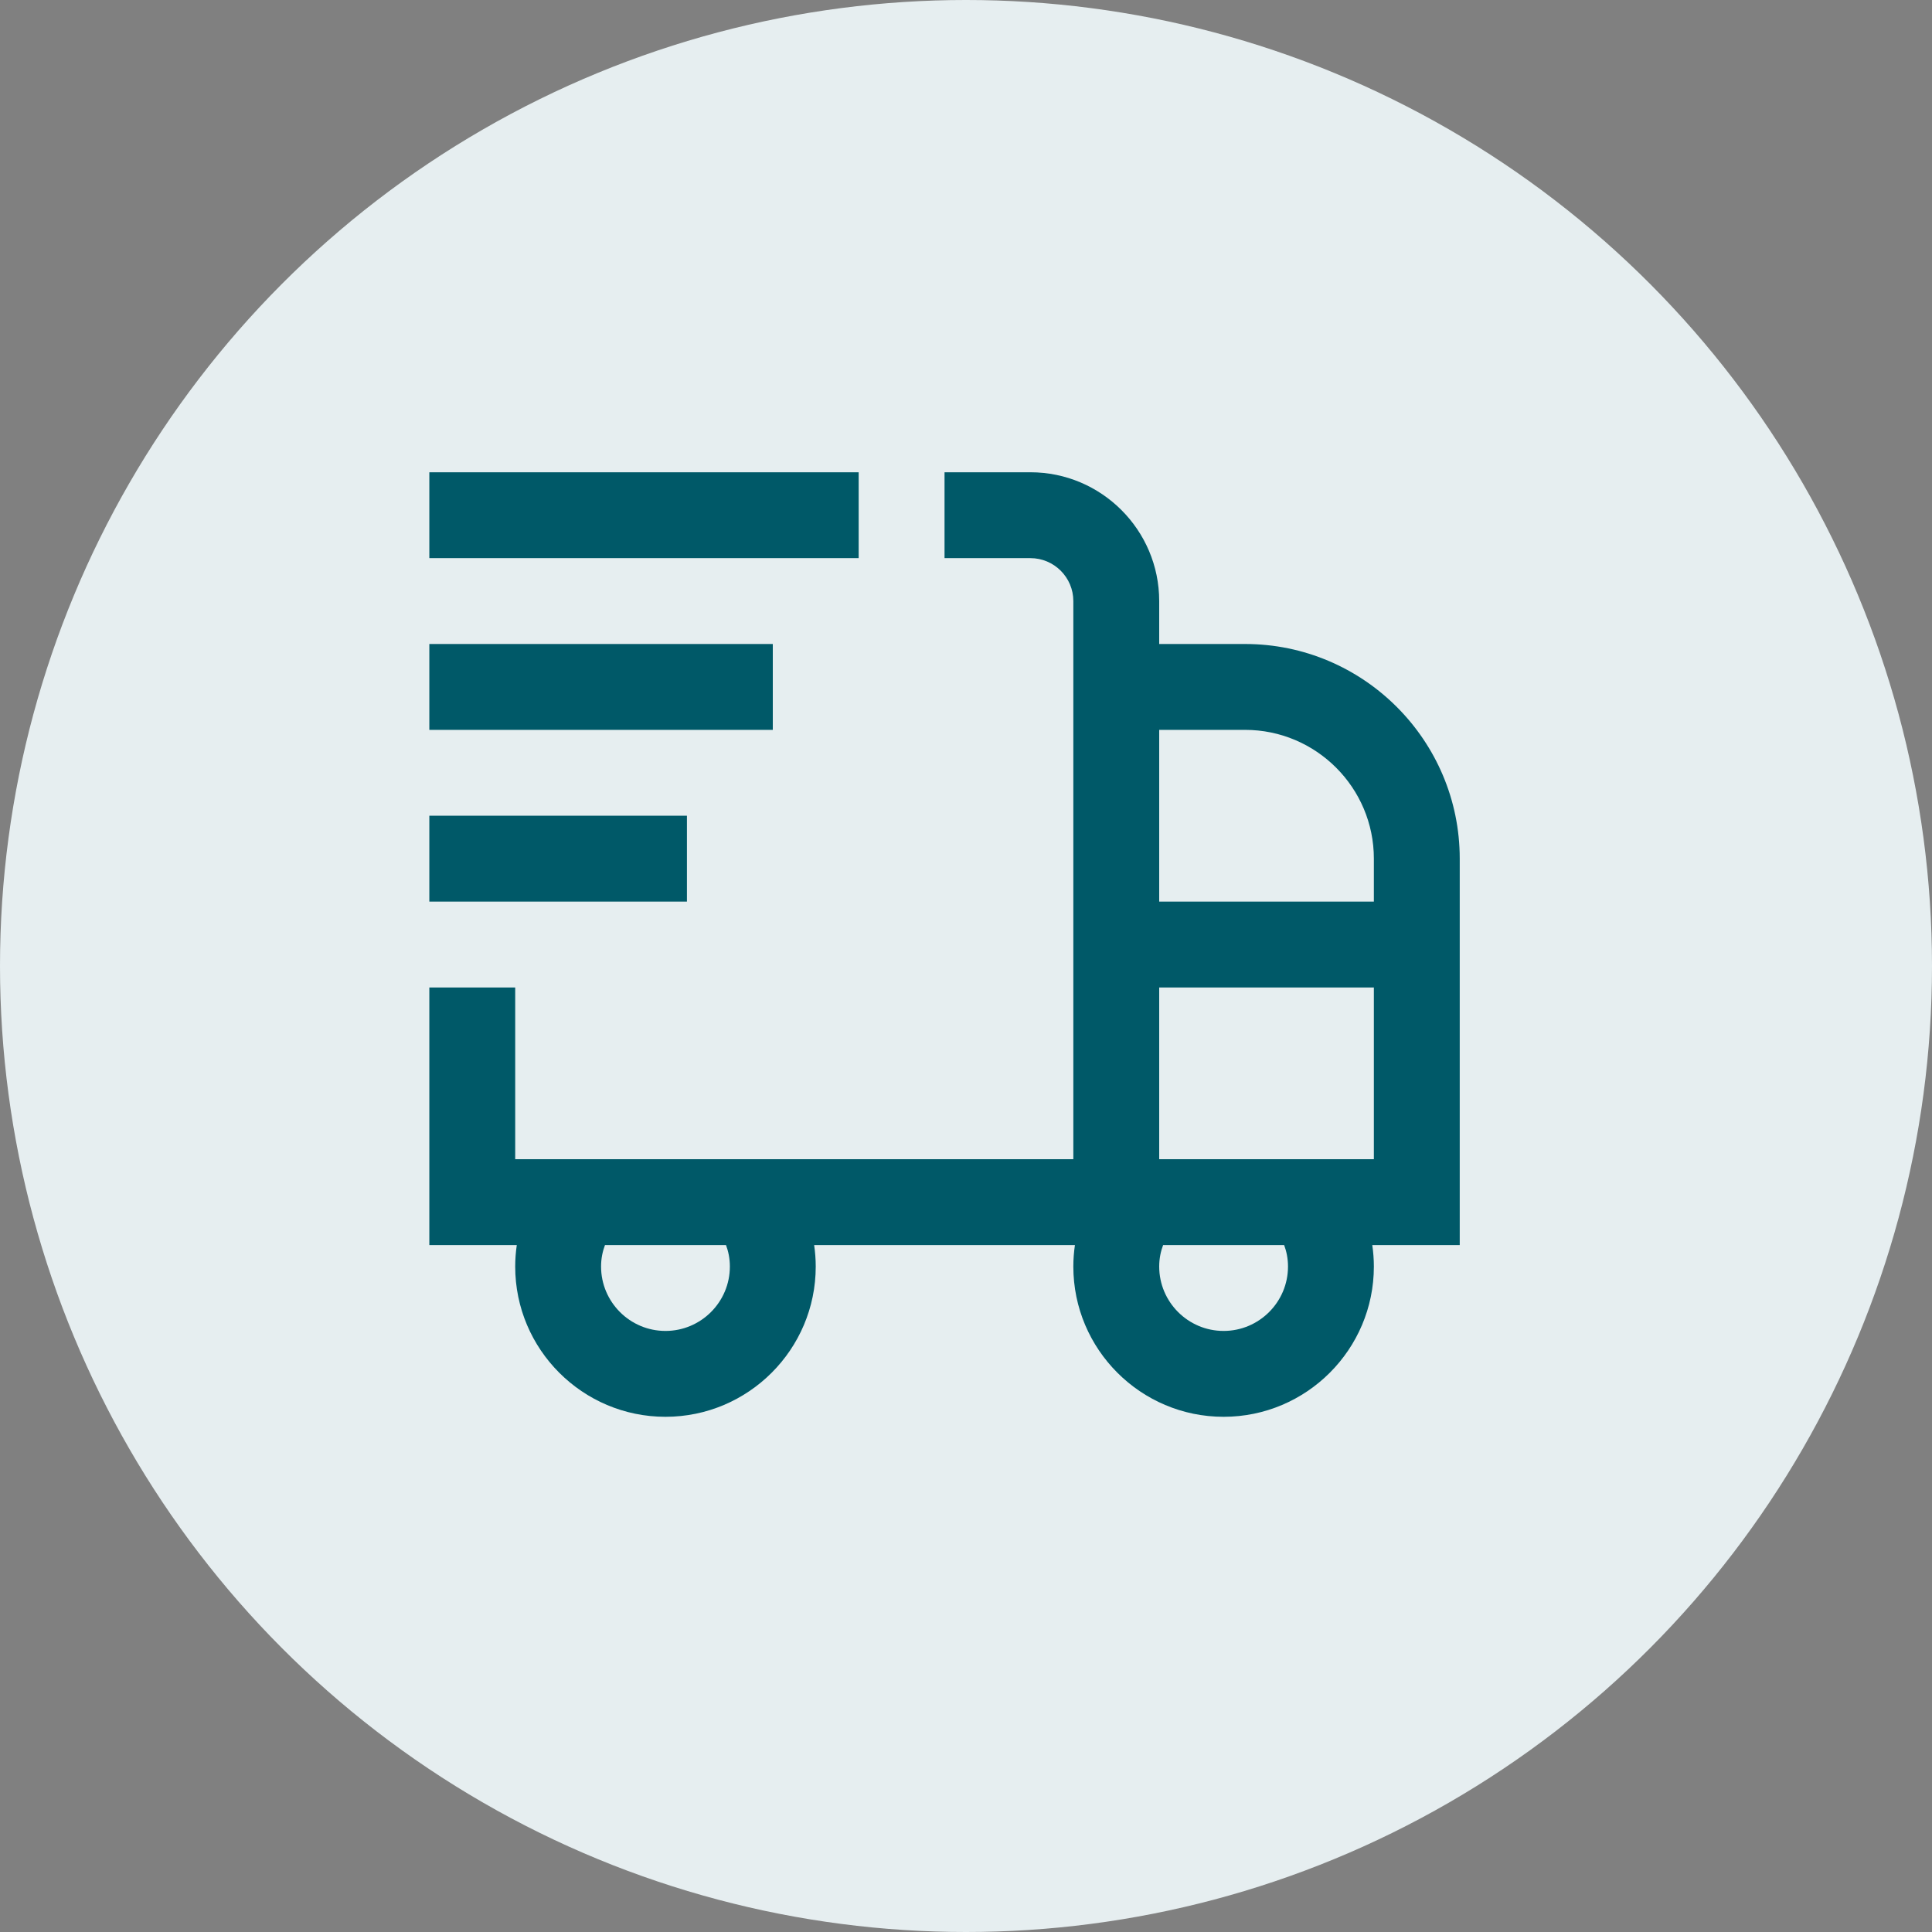 <svg width="45" height="45" viewBox="0 0 45 45" fill="none" xmlns="http://www.w3.org/2000/svg">
<rect x="0" y="0" width="45" height="45" fill="#808080" stroke="none"/>
<circle cx="22.5" cy="22.5" r="22.5" fill="#E6EEF0"/>
<path d="M34 20C34 17.243 31.757 15 29 15H27V14C27 12.346 25.654 11 24 11H22V13H24C24.552 13 25 13.449 25 14V27H12V23H10V29H12.037C12.013 29.165 12 29.331 12 29.5C12 31.43 13.57 33 15.5 33C17.43 33 19 31.43 19 29.5C19 29.331 18.987 29.165 18.963 29H25.037C25.013 29.165 25 29.331 25 29.5C25 31.43 26.57 33 28.5 33C30.43 33 32 31.43 32 29.5C32 29.331 31.987 29.165 31.963 29H34V20ZM17 29.5C17 30.327 16.327 31 15.5 31C14.673 31 14 30.327 14 29.5C14 29.311 14.037 29.144 14.091 29H16.91C16.964 29.144 17 29.311 17 29.5ZM29 17C30.654 17 32 18.346 32 20V21H27V17H29ZM30 29.5C30 30.327 29.327 31 28.5 31C27.673 31 27 30.327 27 29.5C27 29.311 27.037 29.144 27.091 29H29.91C29.964 29.144 30 29.311 30 29.5ZM27 27V23H32V27H27ZM20 13H10V11H20V13ZM18 17H10V15H18V17ZM16 21H10V19H16V21Z" fill="#005968"/>
</svg>
